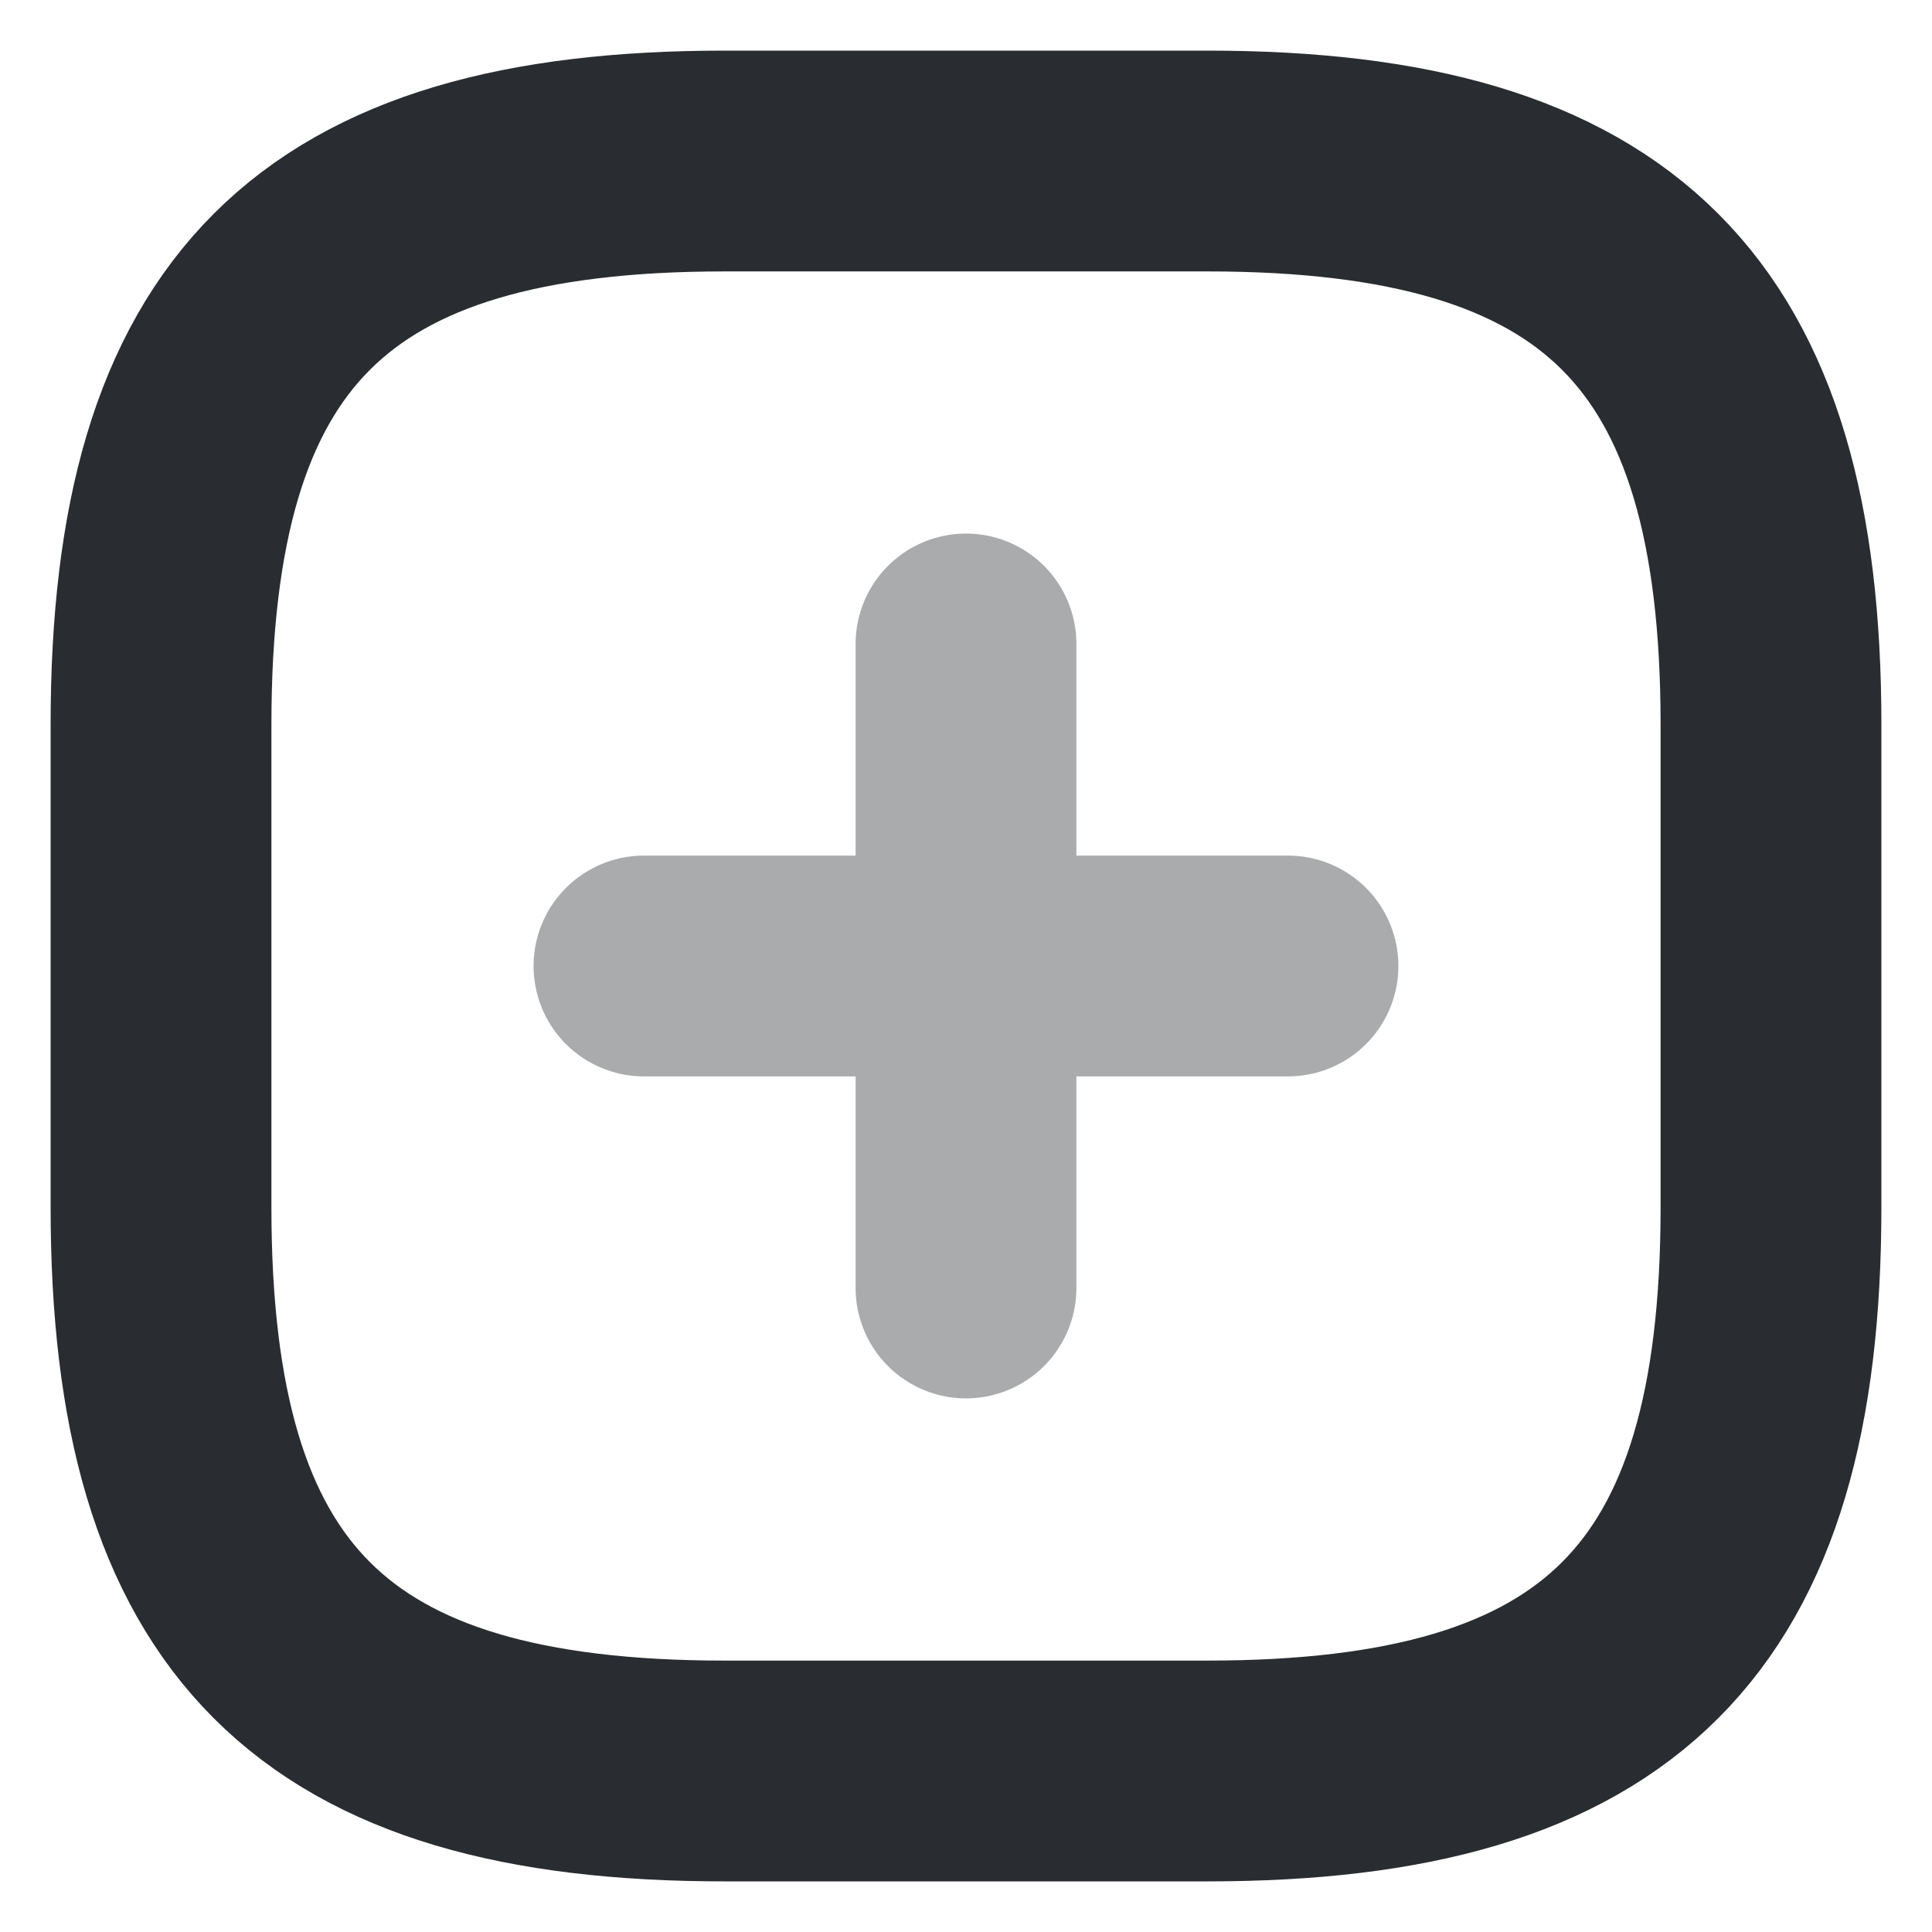 <svg width="35" height="35" viewBox="0 0 35 35" fill="none" xmlns="http://www.w3.org/2000/svg">
<g id="add-square-svgrepo-com 1" clip-path="url(#clip0_296_1080)">
<g id="SVGRepo_iconCarrier">
<g id="Group" opacity="0.4">
<path id="Vector" d="M11.666 17.5H23.333" stroke="#292D32" stroke-width="4" stroke-linecap="round" stroke-linejoin="round"/>
<path id="Vector_2" d="M17.5 23.333V11.666" stroke="#292D32" stroke-width="4" stroke-linecap="round" stroke-linejoin="round"/>
</g>
<path id="Vector_3" d="M13.125 32.083H21.875C29.166 32.083 32.083 29.166 32.083 21.875V13.125C32.083 5.833 29.166 2.917 21.875 2.917H13.125C5.833 2.917 2.917 5.833 2.917 13.125V21.875C2.917 29.166 5.833 32.083 13.125 32.083Z" stroke="#292D32" stroke-width="4" stroke-linecap="round" stroke-linejoin="round"/>
</g>
</g>
<defs>
<clipPath id="clip0_296_1080">
<rect width="35" height="35" fill="white"/>
</clipPath>
</defs>
</svg>
